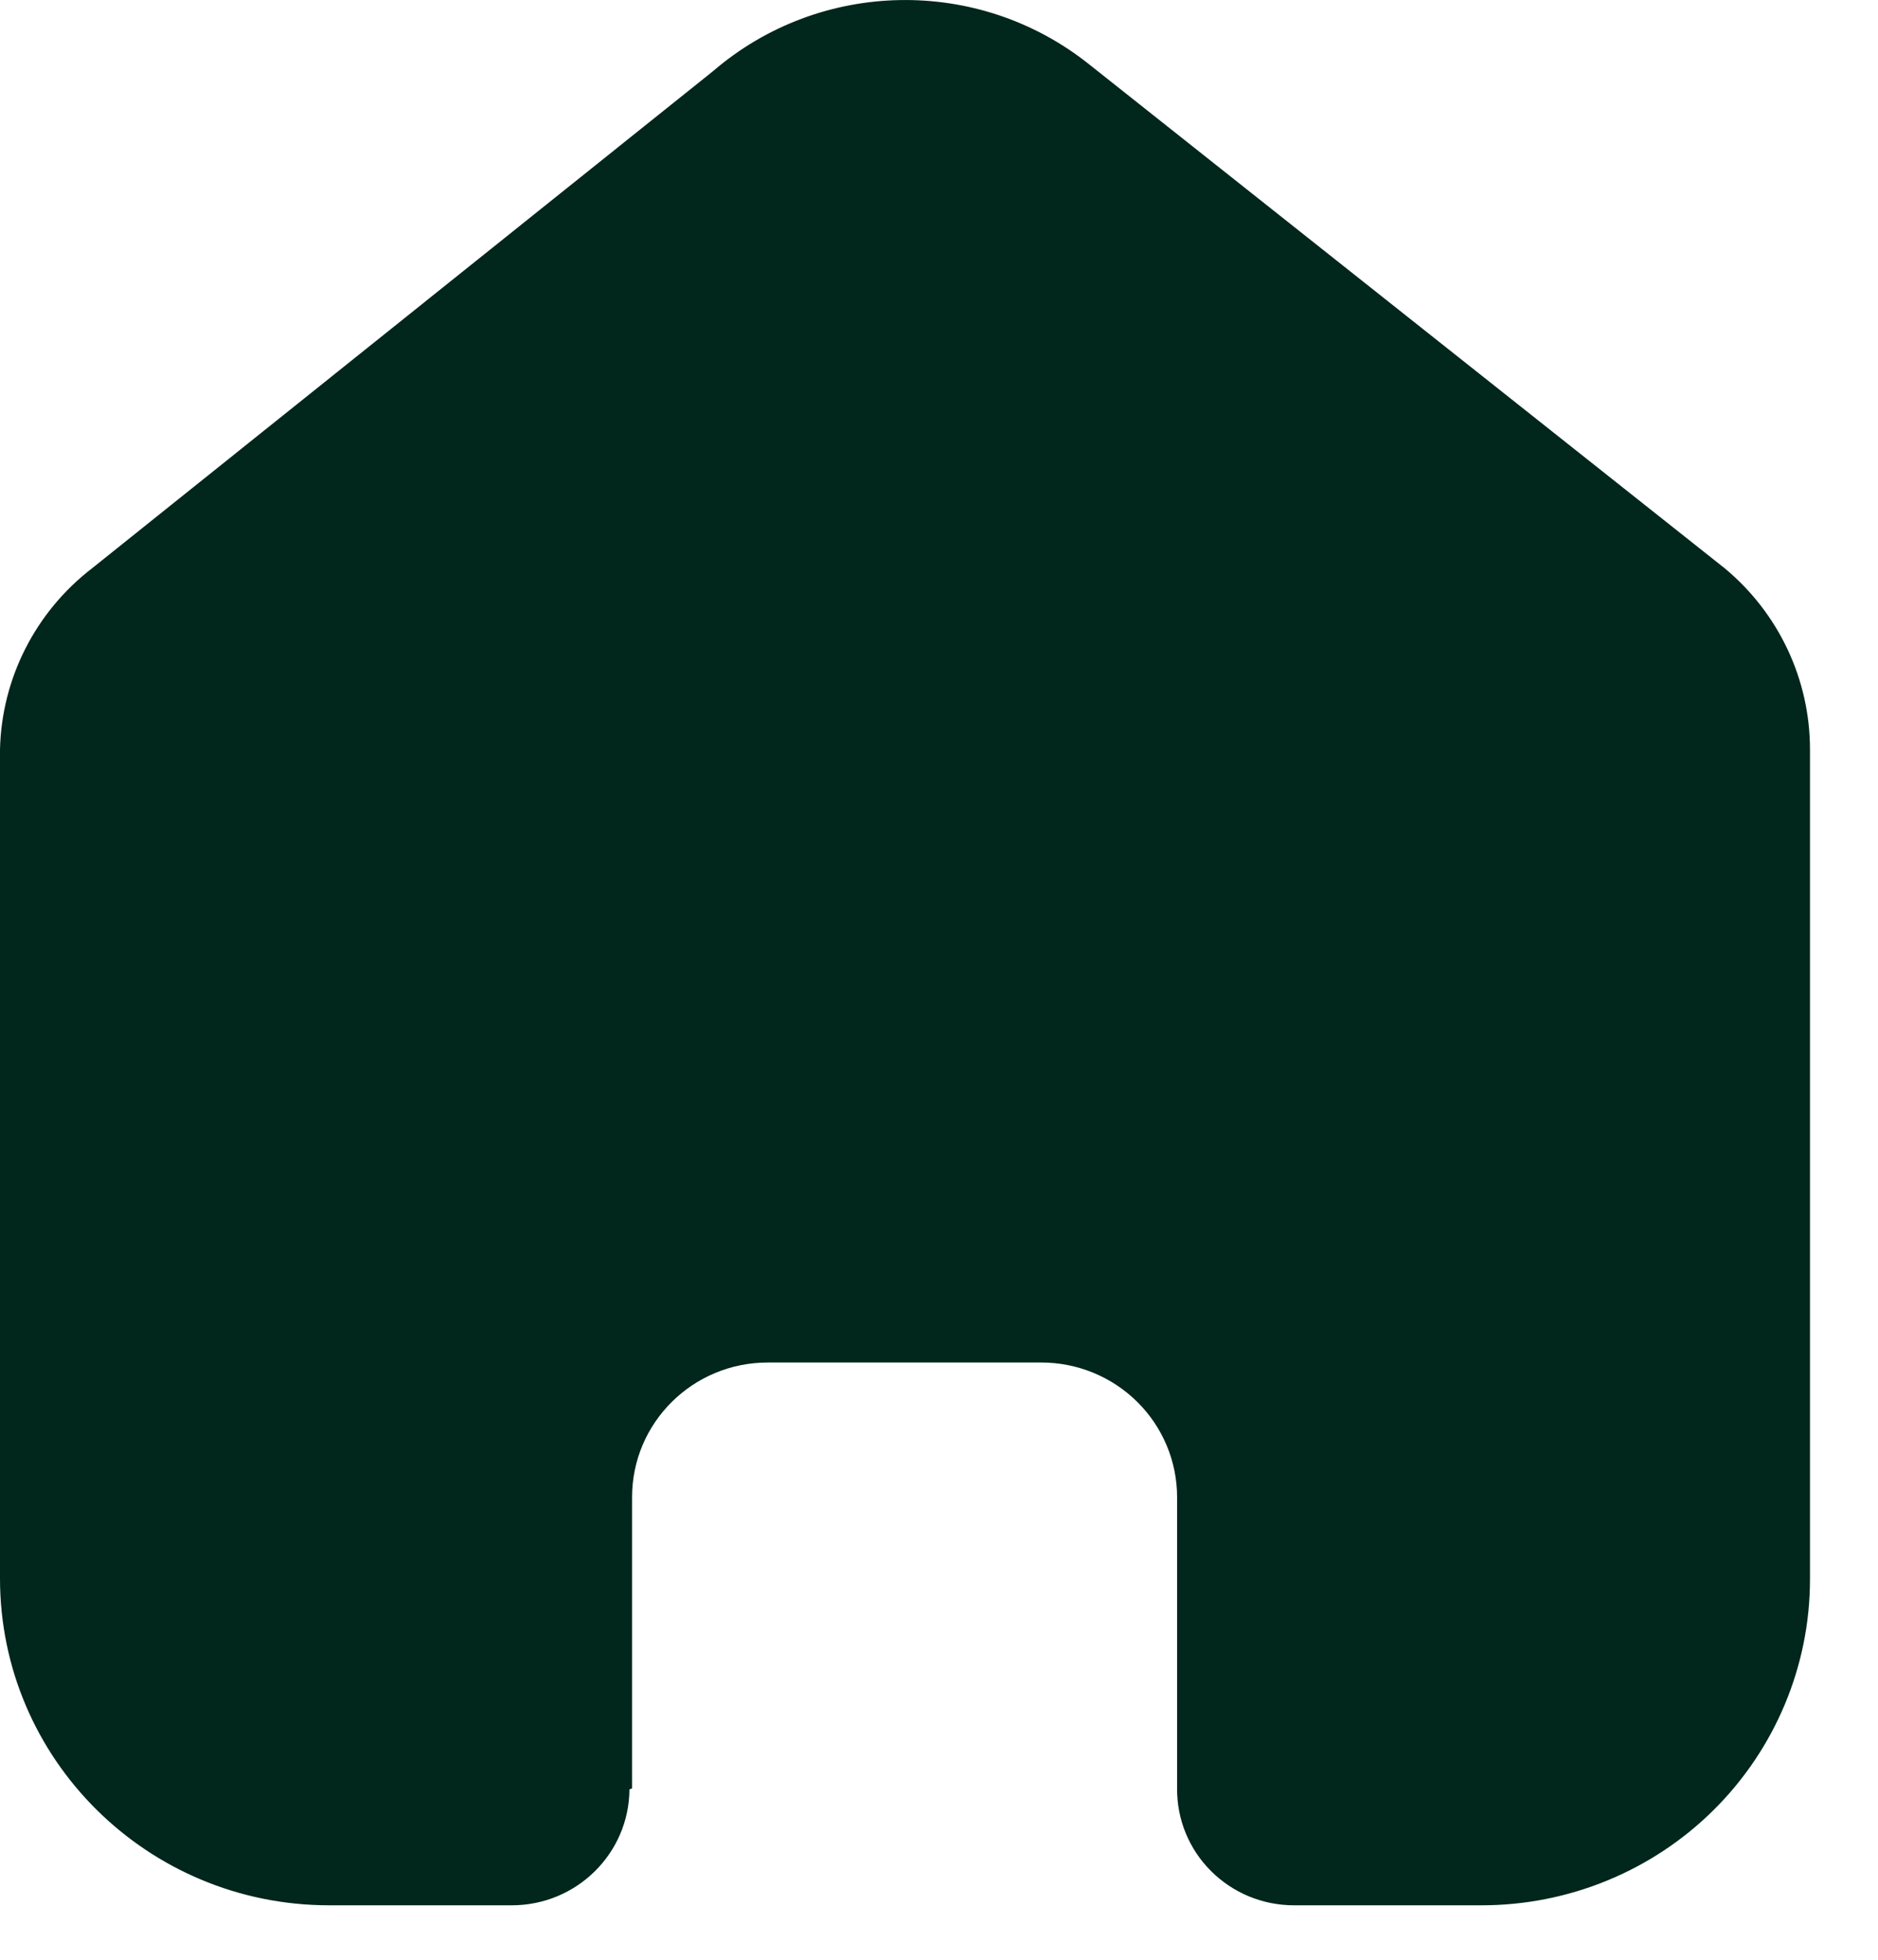 <svg width="23" height="24" viewBox="0 0 23 24" fill="none" xmlns="http://www.w3.org/2000/svg">
            <path d="M7.741 21.902V18.335C7.741 17.424 8.484 16.686 9.402 16.686H12.755C13.195 16.686 13.618 16.86 13.929 17.169C14.241 17.478 14.416 17.898 14.416 18.335V21.902C14.413 22.281 14.562 22.645 14.831 22.913C15.1 23.182 15.465 23.333 15.847 23.333H18.134C19.203 23.336 20.229 22.917 20.985 22.168C21.741 21.419 22.167 20.401 22.167 19.341V9.178C22.167 8.321 21.784 7.508 21.122 6.959L13.34 0.789C11.986 -0.293 10.046 -0.258 8.733 0.871L1.128 6.959C0.435 7.492 0.02 8.307 0 9.178V19.33C0 21.541 1.805 23.333 4.032 23.333H6.268C7.06 23.333 7.704 22.699 7.709 21.913L7.741 21.902Z" fill="#01261C"/>
        </svg>
